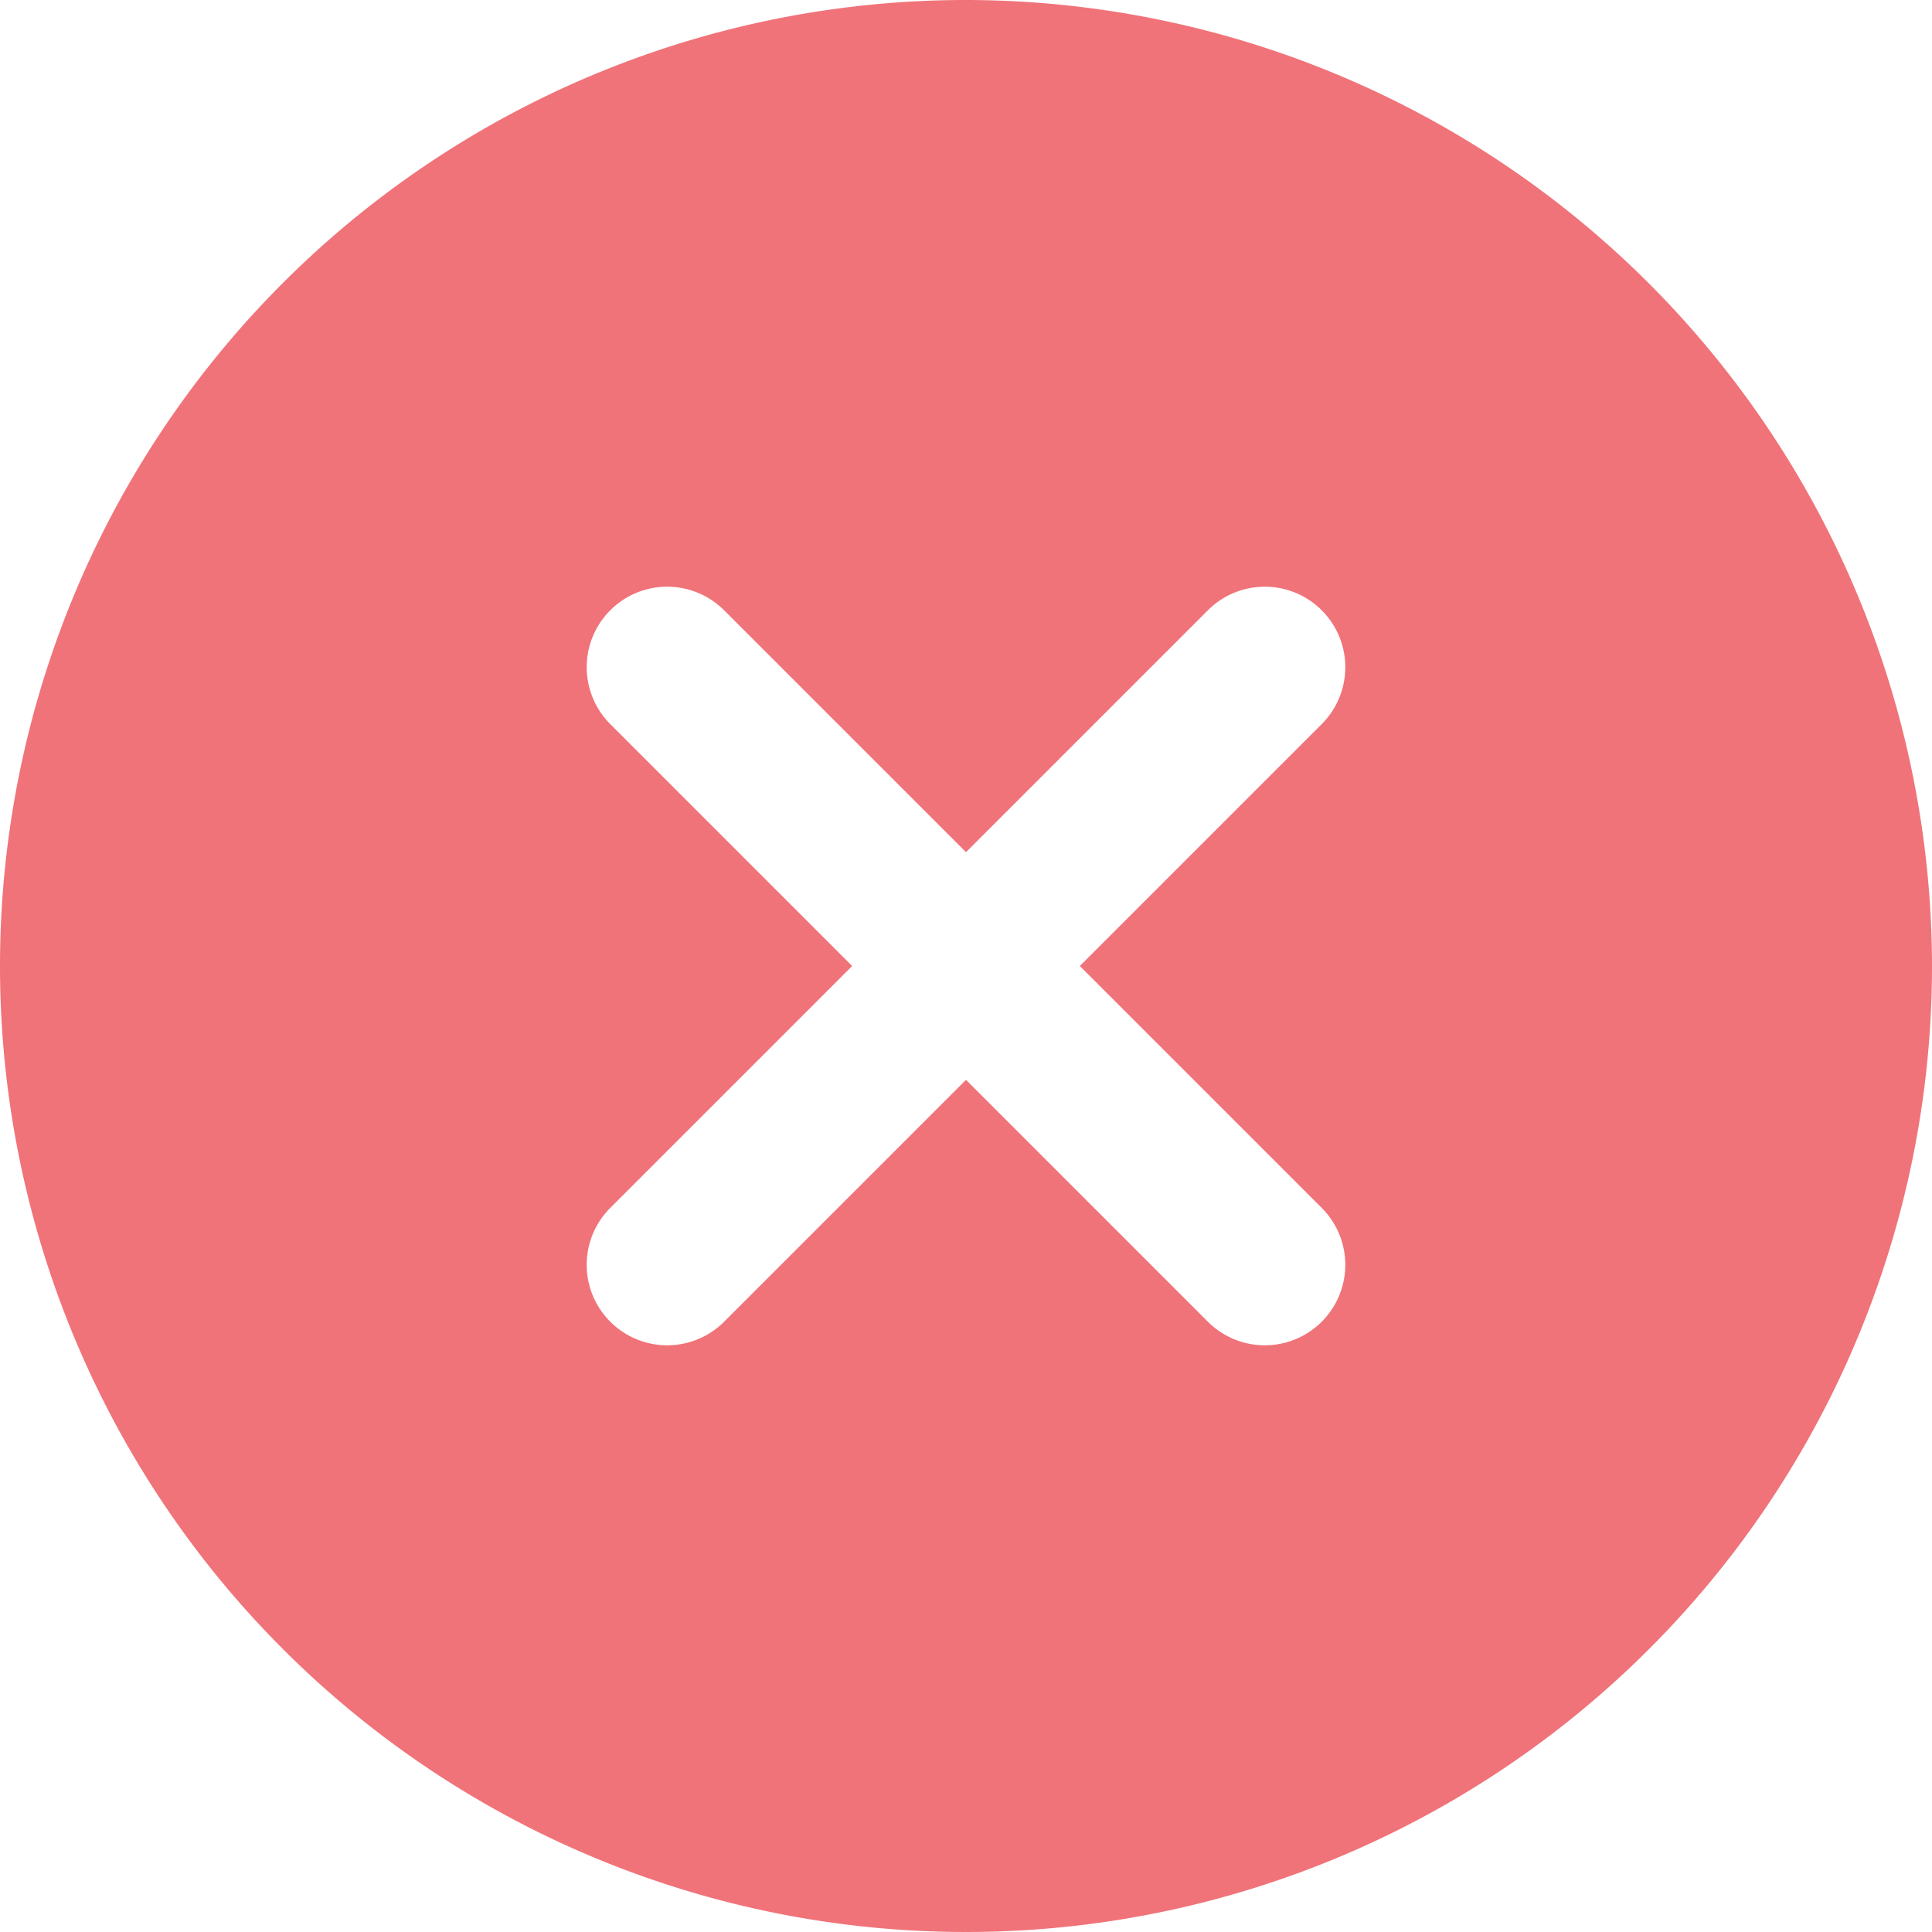 <svg xmlns="http://www.w3.org/2000/svg" width="50" height="50" viewBox="0 0 50 50"><defs><style>.a{fill:#f07379;}</style></defs><path class="a" d="M25,0A25,25,0,1,0,50,25,25.028,25.028,0,0,0,25,0Zm9.206,31.26a2.083,2.083,0,1,1-2.946,2.946L25,27.946l-6.26,6.26a2.083,2.083,0,0,1-2.946-2.946L22.054,25l-6.26-6.26a2.083,2.083,0,0,1,2.946-2.946L25,22.054l6.26-6.26a2.083,2.083,0,1,1,2.946,2.946L27.946,25Z"/></svg>